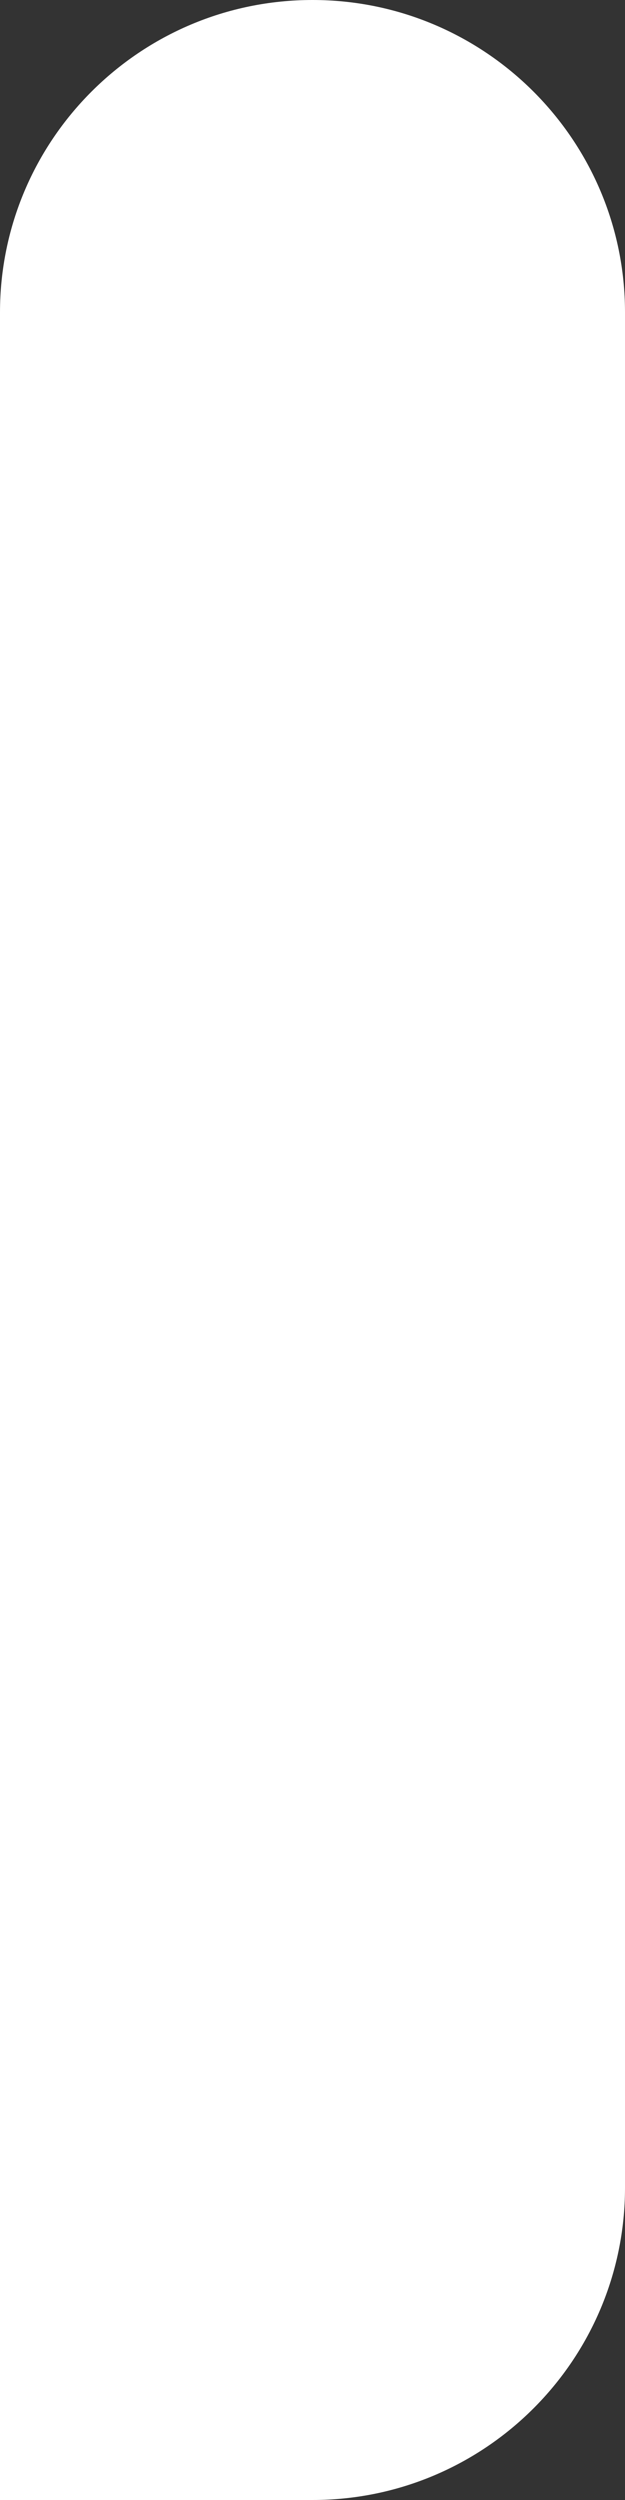 <?xml version="1.0" encoding="utf-8"?>
<!-- Generator: Adobe Illustrator 27.0.1, SVG Export Plug-In . SVG Version: 6.00 Build 0)  -->
<svg version="1.1" id="Layer_1" xmlns="http://www.w3.org/2000/svg" xmlns:xlink="http://www.w3.org/1999/xlink" x="0px" y="0px"
	 viewBox="0 0 25 100" style="enable-background:new 0 0 25 100;" xml:space="preserve">
<rect x="0" y="0" width="25" height="100" fill="#333333" stroke="none"/>
<style type="text/css">
	.st0{fill:#FFFFFF;}
</style>
<g>
	<path class="st0" d="M12.5,100H0l0-87.5C0,5.6,5.6,0,12.5,0h0C19.4,0,25,5.6,25,12.5v75C25,94.4,19.4,100,12.5,100z"/>
</g>
</svg>
